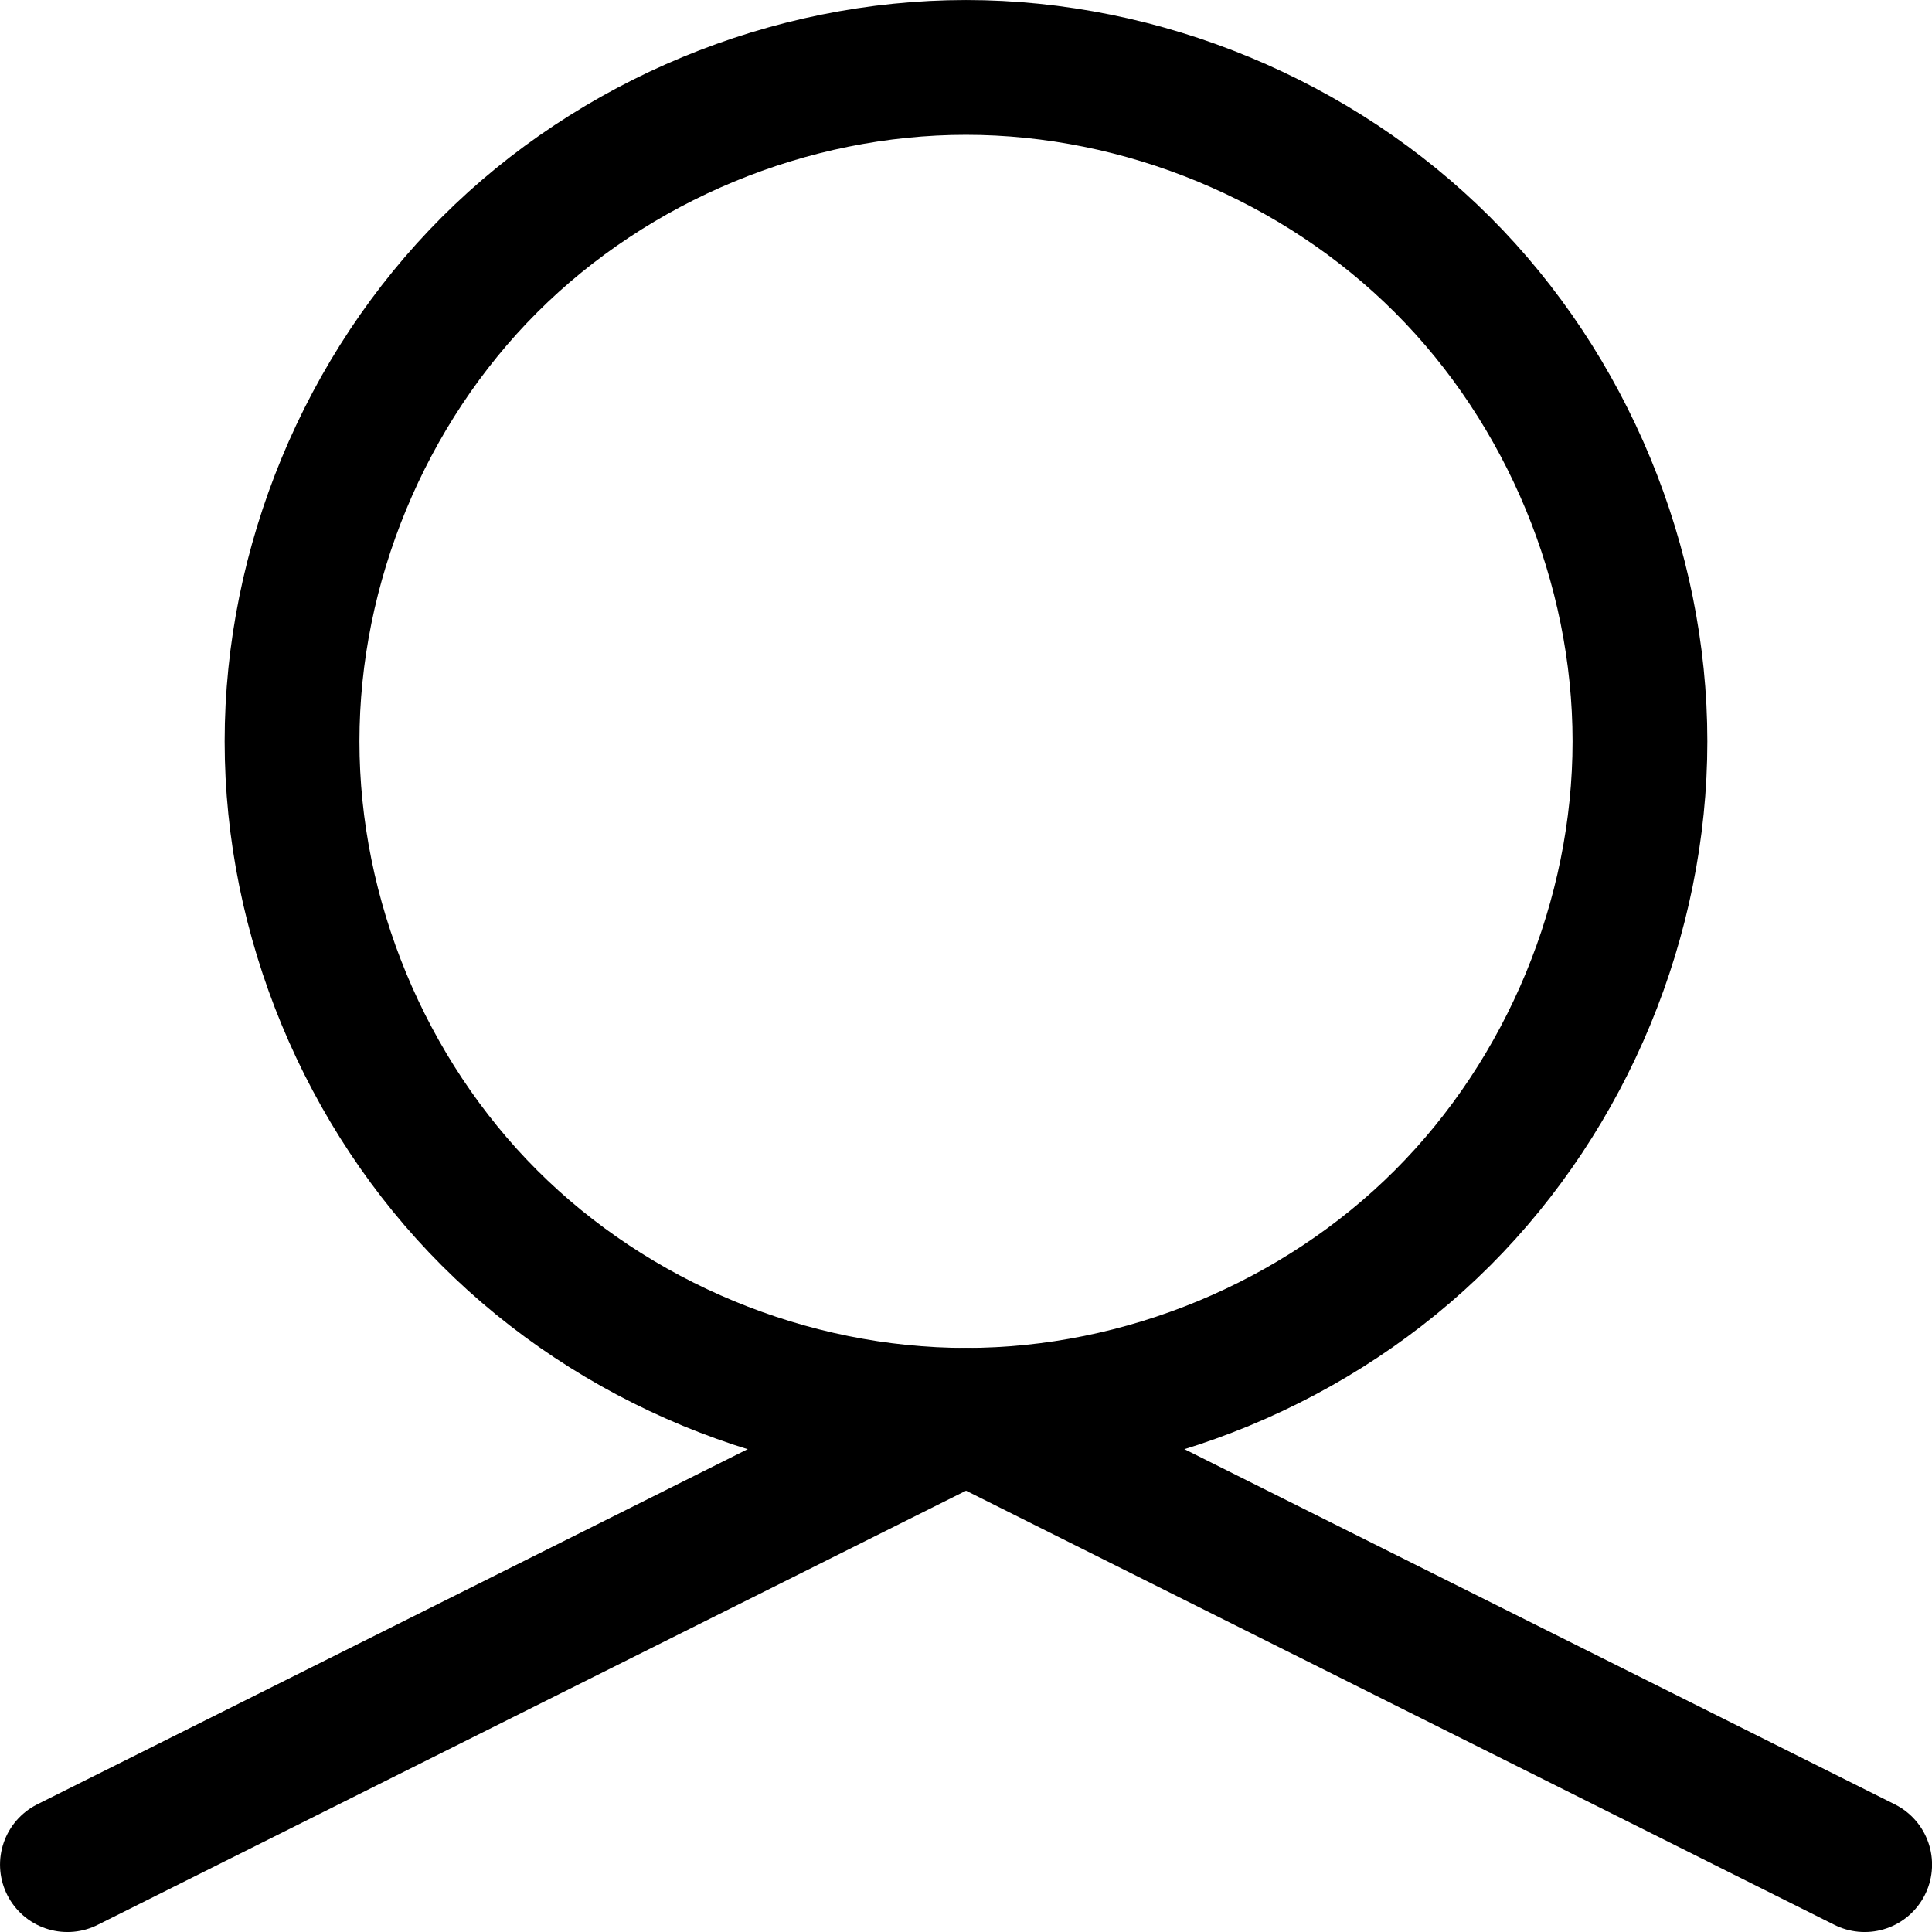 <?xml version="1.0" encoding="UTF-8" standalone="no"?>
<!-- Created with Inkscape (http://www.inkscape.org/) -->

<svg
   width="172"
   height="172"
   viewBox="0 0 45.508 45.508"
   version="1.1"
   id="svg1"
   inkscape:version="1.4 (86a8ad7, 2024-10-11)"
   sodipodi:docname="pon.svg"
   xmlns:inkscape="http://www.inkscape.org/namespaces/inkscape"
   xmlns:sodipodi="http://sodipodi.sourceforge.net/DTD/sodipodi-0.dtd"
   xmlns="http://www.w3.org/2000/svg"
   xmlns:svg="http://www.w3.org/2000/svg">
  <sodipodi:namedview
     id="namedview1"
     pagecolor="#ffffff"
     bordercolor="#000000"
     borderopacity="0.25"
     inkscape:showpageshadow="2"
     inkscape:pageopacity="0.0"
     inkscape:pagecheckerboard="0"
     inkscape:deskcolor="#d1d1d1"
     inkscape:document-units="mm"
     showgrid="true"
     inkscape:zoom="2.2809009"
     inkscape:cx="12.05664"
     inkscape:cy="74.312743"
     inkscape:window-width="1920"
     inkscape:window-height="1009"
     inkscape:window-x="-8"
     inkscape:window-y="-8"
     inkscape:window-maximized="1"
     inkscape:current-layer="layer1">
    <inkscape:grid
       id="grid1"
       units="px"
       originx="-252.412"
       originy="-220.662"
       spacingx="1.058"
       spacingy="1.058"
       empcolor="#0099e5"
       empopacity="0.302"
       color="#0099e5"
       opacity="0.149"
       empspacing="5"
       enabled="true"
       visible="true" />
  </sodipodi:namedview>
  <defs
     id="defs1">
    <inkscape:path-effect
       effect="spiro"
       id="path-effect3-8"
       is_visible="true"
       lpeversion="1" />
  </defs>
  <g
     inkscape:label="Layer 1"
     inkscape:groupmode="layer"
     id="layer1"
     transform="translate(-252.412,-220.662)">
    <path
       style="fill:none;stroke:#000000;stroke-width:3.175;stroke-linecap:round;stroke-linejoin:round;stroke-dasharray:none"
       d="m 121.708,190.5 c 4.156,0 8.287,-1.711 11.225,-4.65 2.939,-2.939 4.65,-7.069 4.65,-11.225 0,-4.156 -1.711,-8.287 -4.65,-11.225 -2.939,-2.939 -7.069,-4.65 -11.225,-4.65 -4.156,0 -8.287,1.711 -11.225,4.65 -2.939,2.939 -4.65,7.069 -4.65,11.225 0,4.156 1.711,8.287 4.65,11.225 2.939,2.939 7.069,4.65 11.225,4.65 z"
       id="path3-7"
       inkscape:path-effect="#path-effect3-8"
       inkscape:original-d="m 121.70833,190.49999 c 4.49287,4.538 10.58333,-10.58333 15.875,-15.875 5.29166,-5.29167 -10.58333,-10.58333 -15.875,-15.875 -5.29167,-5.29167 -10.58333,10.58333 -15.875,15.875 -5.29166,5.29166 11.38214,11.337 15.875,15.875 z"
       sodipodi:nodetypes="sssss"
       transform="translate(153.458,63.5)" />
    <path
       style="fill:none;stroke:#000000;stroke-width:3.175;stroke-linecap:round;stroke-linejoin:round"
       d="m 254,264.583 21.167,-10.583 21.167,10.583"
       id="path1" />
  </g>
</svg>
